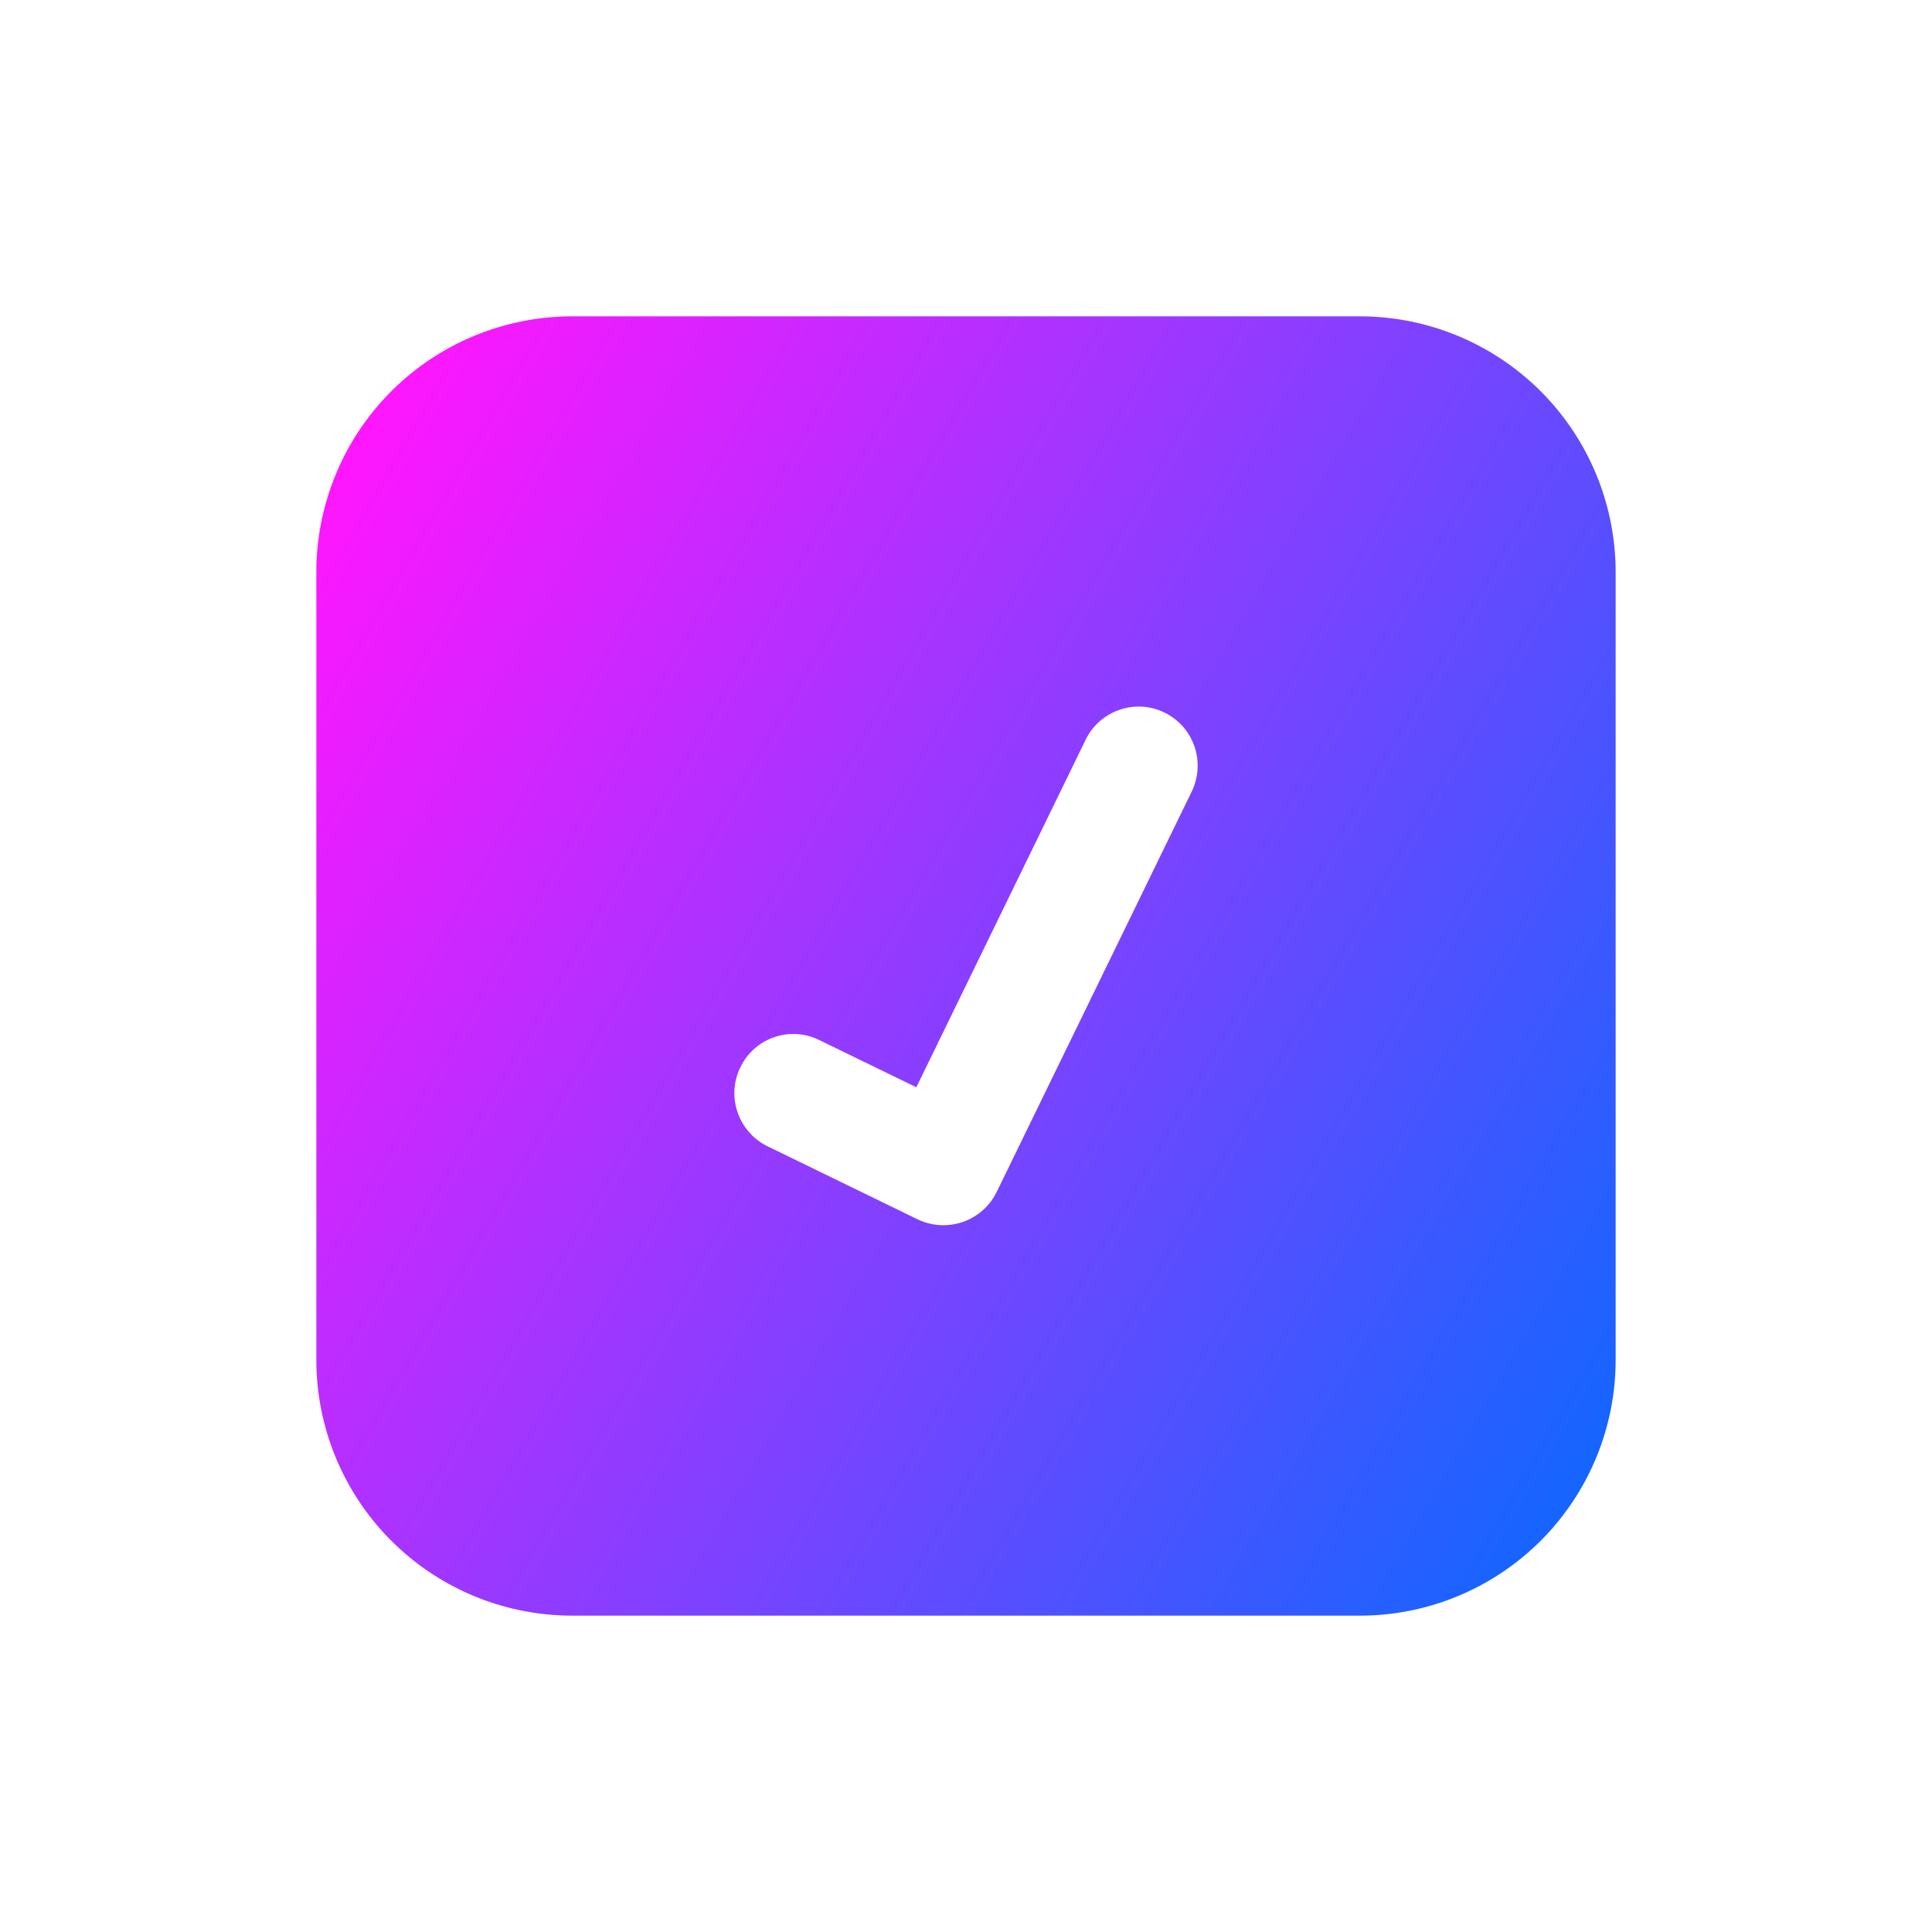 <svg xmlns="http://www.w3.org/2000/svg" version="1.1" xmlns:xlink="http://www.w3.org/1999/xlink" width="512" height="512" x="0" y="0" viewBox="0 0 128 128" style="enable-background:new 0 0 512 512" xml:space="preserve" class=""><g><linearGradient id="a" x1="18.456" x2="109.545" y1="37.705" y2="90.295" gradientUnits="userSpaceOnUse"><stop offset="0" stop-color="#ff16ff"></stop><stop offset="1" stop-color="#1565ff"></stop></linearGradient><path fill="url(#a)" d="M90.094 20.959H37.912c-4.493 0-8.81 1.785-11.989 4.965s-4.964 7.494-4.964 11.982v52.188c0 4.486 1.785 8.803 4.964 11.982a16.96 16.96 0 0 0 11.989 4.965h52.182a16.95 16.95 0 0 0 16.947-16.947V37.906a16.95 16.95 0 0 0-16.947-16.947zm-11.14 31.486L66.029 78.979a3.932 3.932 0 0 1-5.221 1.811l-9.953-4.844c-1.944-.953-2.751-3.301-1.804-5.232a3.888 3.888 0 0 1 5.221-1.811l6.438 3.131 11.212-23.012c.936-1.945 3.296-2.764 5.228-1.811 1.939.941 2.746 3.277 1.804 5.234z" opacity="1" data-original="url(#a)" class=""></path></g></svg>